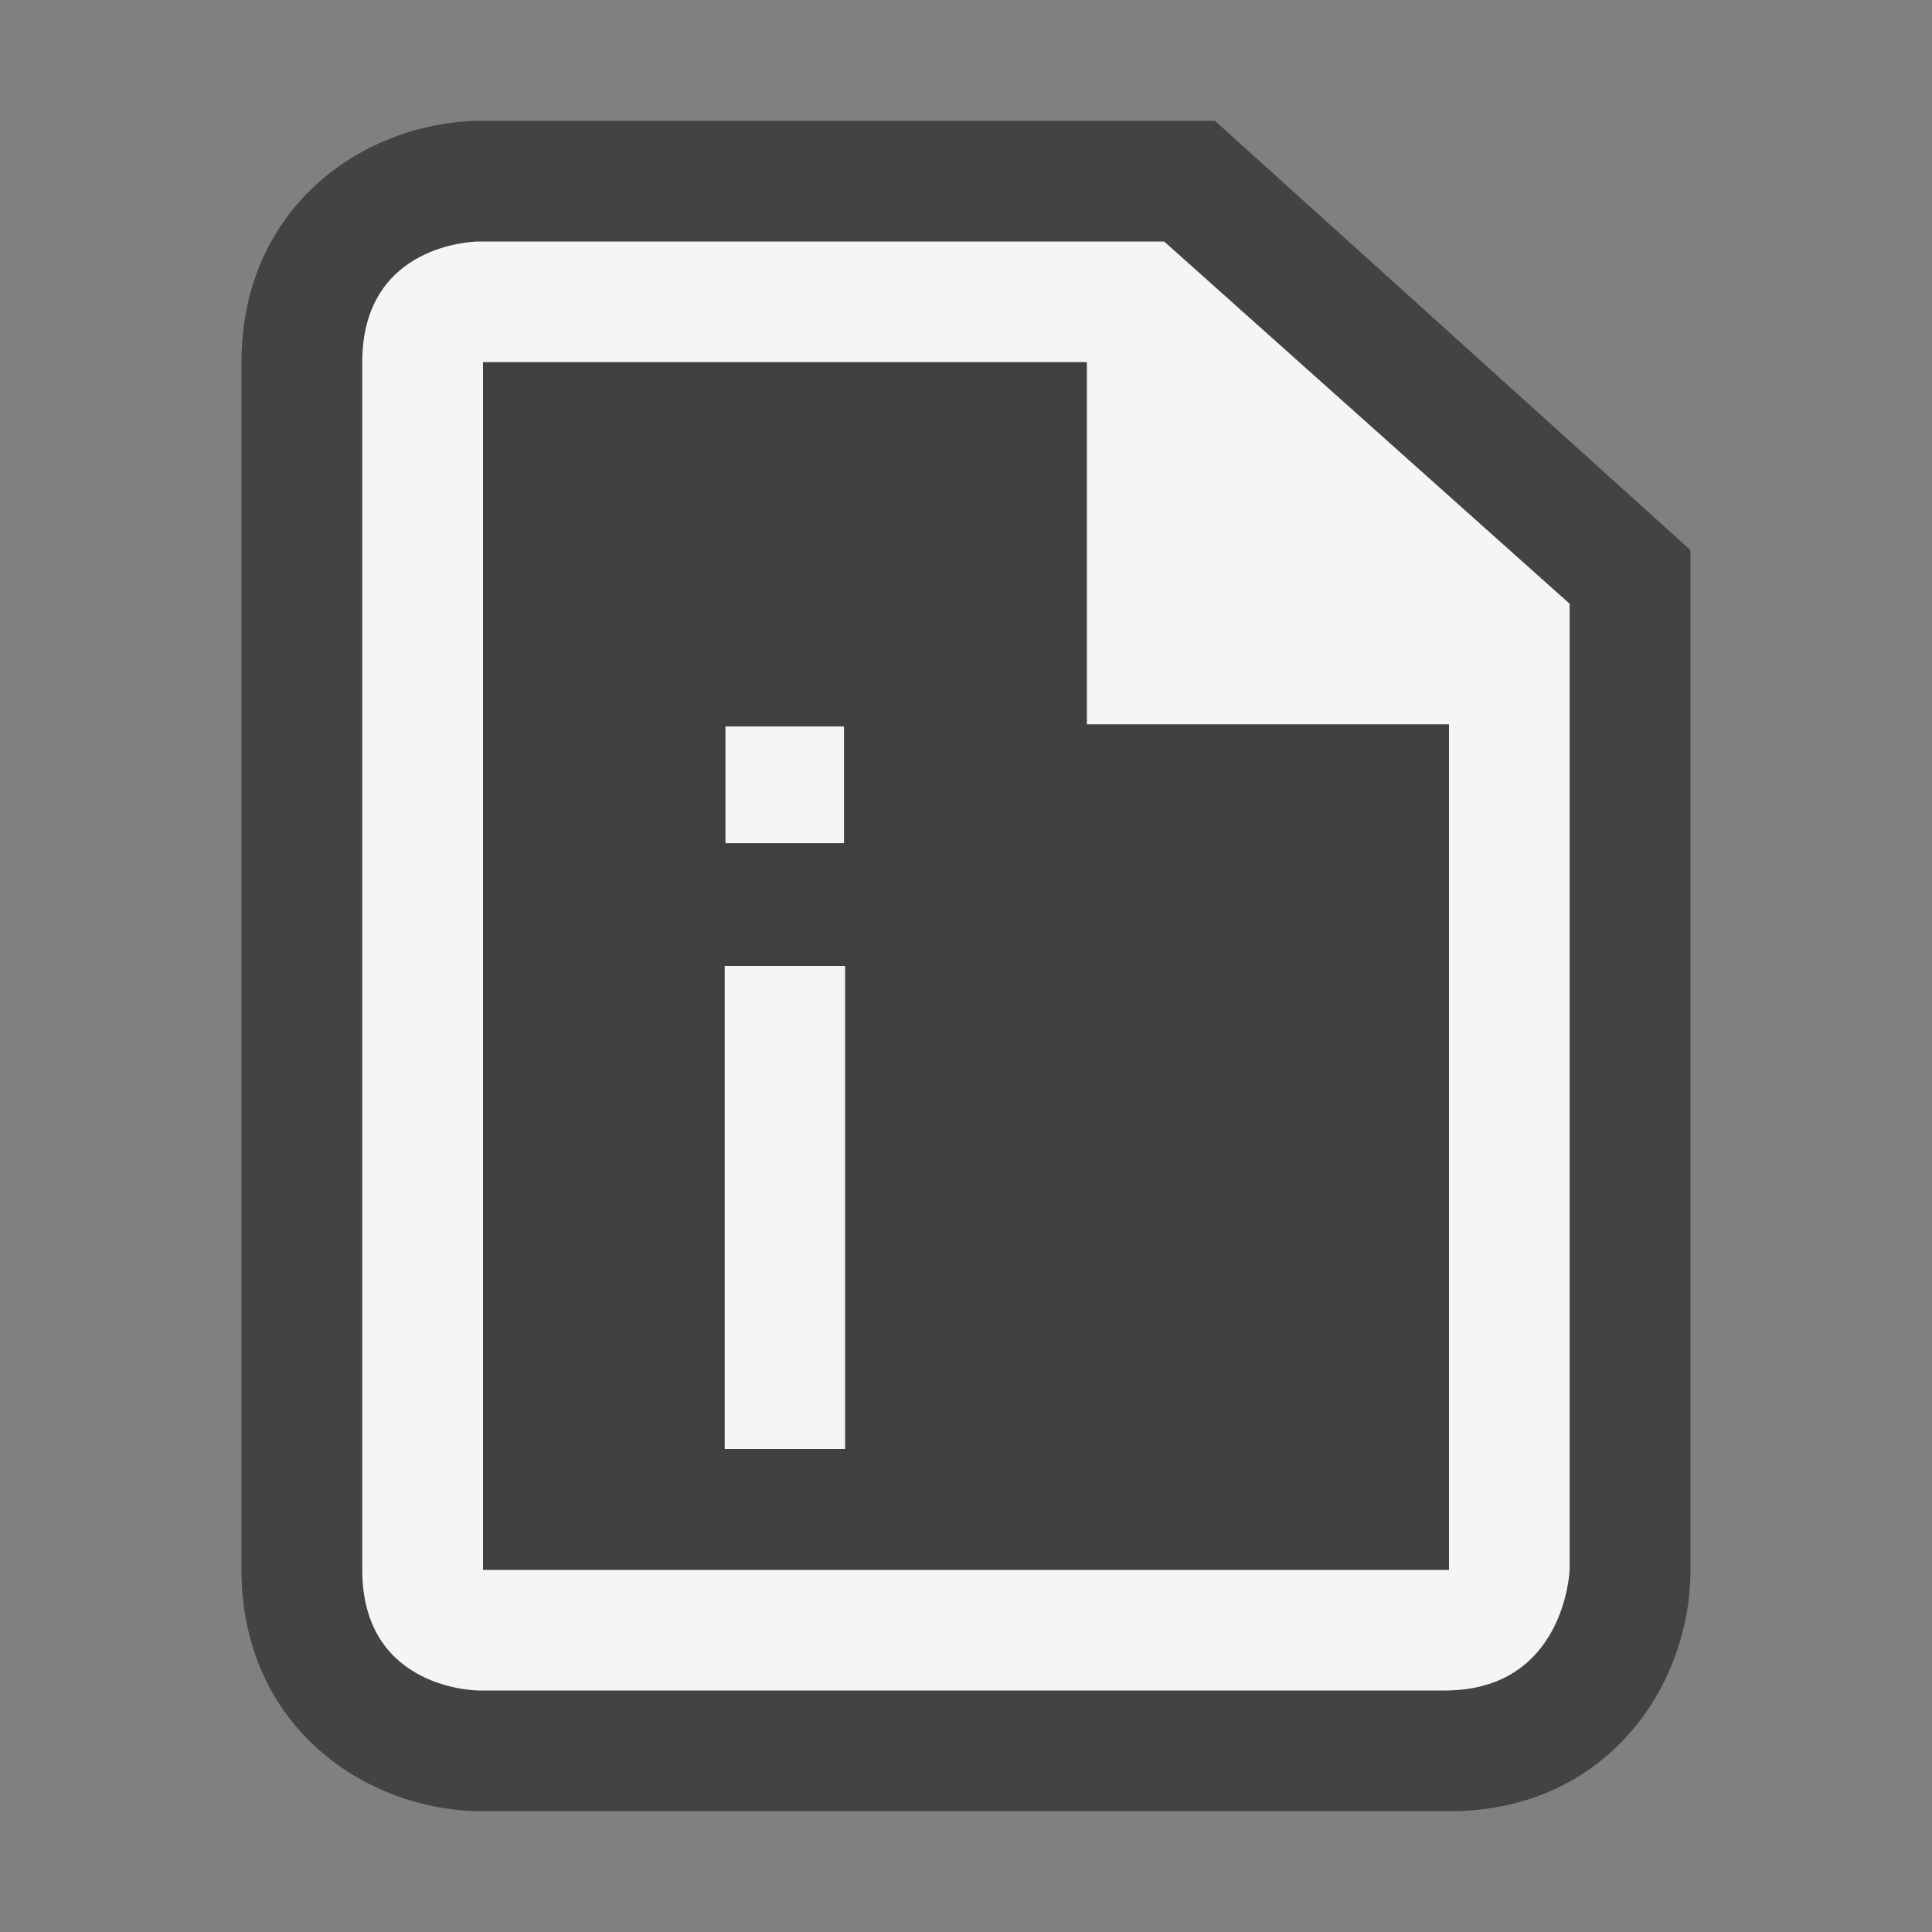 <svg xmlns="http://www.w3.org/2000/svg" width="16" height="16"><rect width="100%" height="100%" fill="#808080" stroke="none"/><style type="text/css">.icon-canvas-transparent{opacity:0;fill:#434343;} .icon-vs-out{fill:#434343;} .icon-vs-bg{fill:#f5f5f5;} .icon-vs-fg{fill:#403F41;}</style><path class="icon-canvas-transparent" d="M16 16h-16v-16h16v16z" id="canvas"/><path class="icon-vs-out" d="M4 15c-.97 0-2-.701-2-2v-10c0-1.299 1.03-2 2-2h6.061l3.939 3.556v8.444c0 .97-.701 2-2 2h-8z" id="outline"/><path class="icon-vs-bg" d="M9.641 2h-5.677s-.964 0-.964 1v10c0 1 .964 1 .964 1h8c1 0 1.035-1 1.035-1v-8l-3.358-3zm2.359 11h-8v-10h5v3h3v7zm-5.009-6.016h-.985v-.968h.985v.968zm.009 5.016h-1v-4h1v4z" id="iconBg"/><path class="icon-vs-fg" d="M9 6v-3h-5v10h8v-7h-3zm-2.994.016h.985v.969h-.985v-.969zm.994 5.984h-1v-4h1v4z" id="iconFg"/></svg>